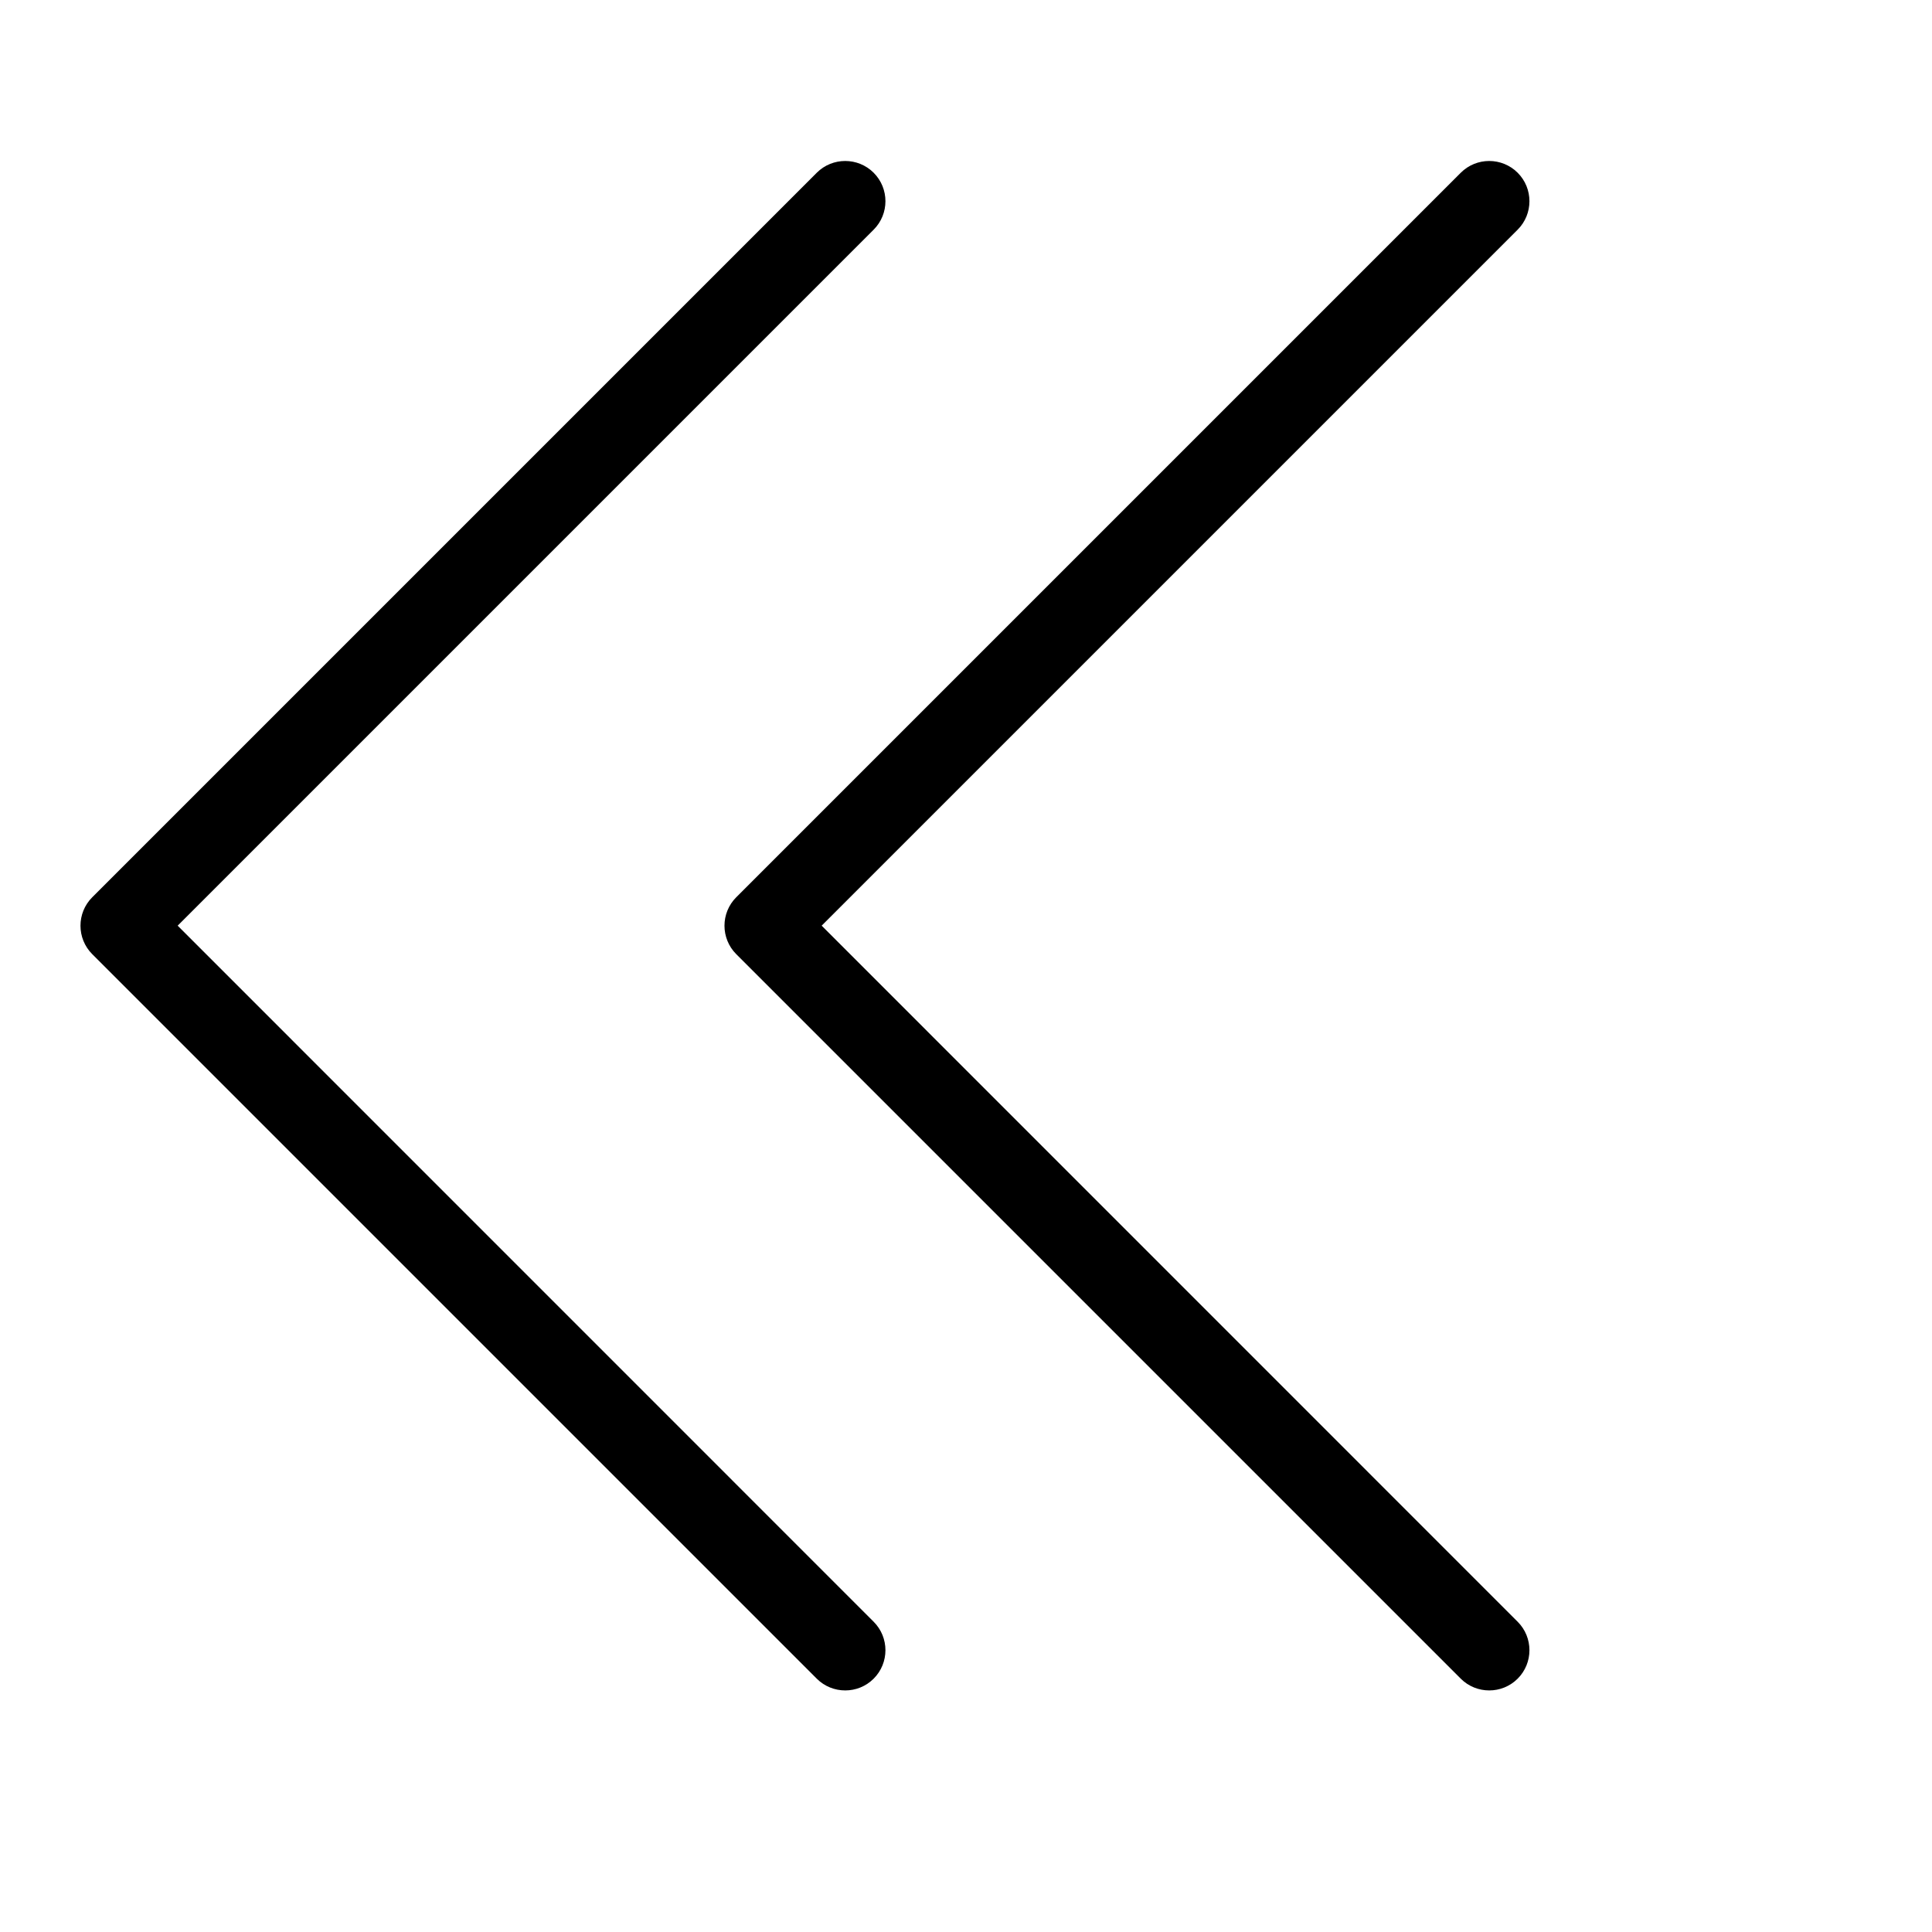<svg height="512" viewBox="0 0 24 24" width="512" xmlns="http://www.w3.org/2000/svg"><g id="chevron/double-chevron-left" fill="rgb(0,0,0)" fill-rule="evenodd"><path id="Fill-186" d="m9.146 11.853 9 9c.098.098.226.146.354.146.127 0 .255-.048.353-.146.195-.195.195-.512 0-.707l-8.646-8.647 8.646-8.646c.195-.195.195-.512 0-.707s-.512-.195-.707 0l-9 9c-.195.195-.195.512 0 .707"/><path id="Fill-188" d="m10.146 20.853c.098.098.226.146.354.146.127 0 .255-.048.353-.146.195-.195.195-.512 0-.707l-8.646-8.647 8.646-8.646c.195-.195.195-.512 0-.707s-.512-.195-.707 0l-9 9c-.195.195-.195.512 0 .707z"/></g></svg>